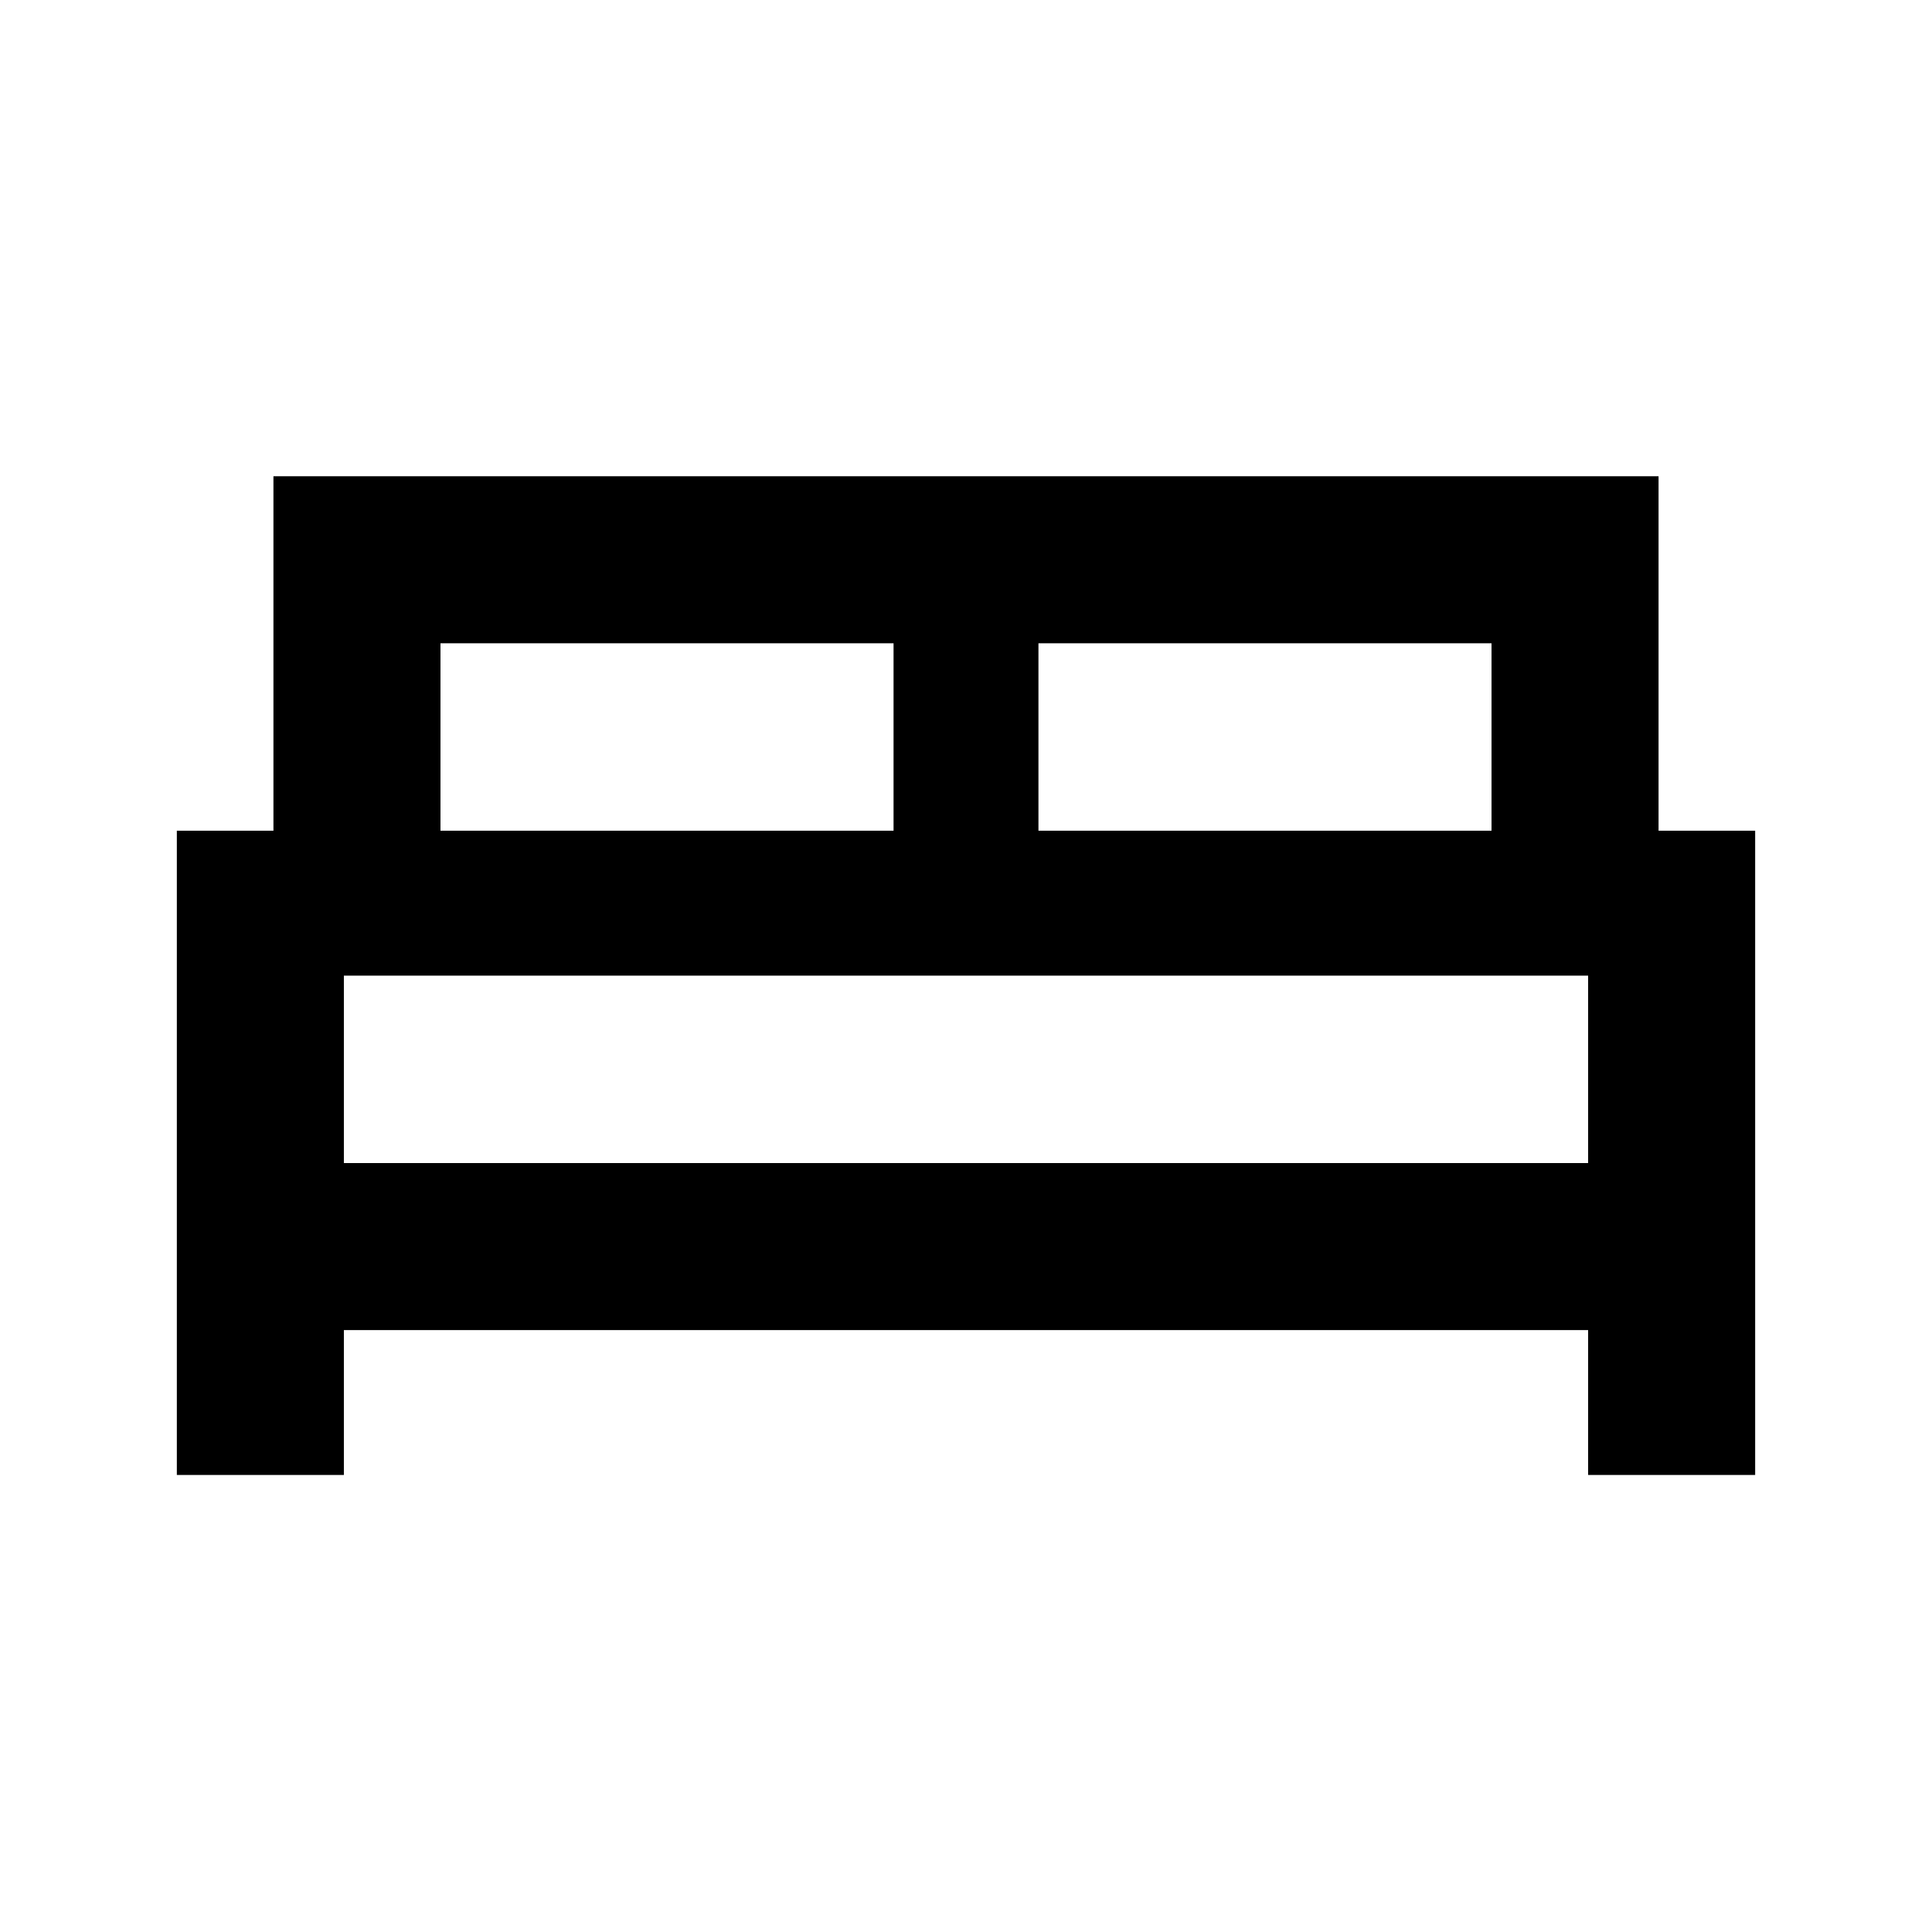 <svg xmlns="http://www.w3.org/2000/svg" height="20" viewBox="0 -960 960 960" width="20"><path d="M87.87-227.09v-320.13h48v-176.13h688.26v176.13h48v320.13h-83v-72H170.87v72h-83ZM516-547.22h225.13v-93.13H516v93.13Zm-297.13 0H444v-93.13H218.87v93.13Zm-48 165.13h618.26v-93.13H170.87v93.13Zm618.26 0H170.87h618.26Z"/></svg>